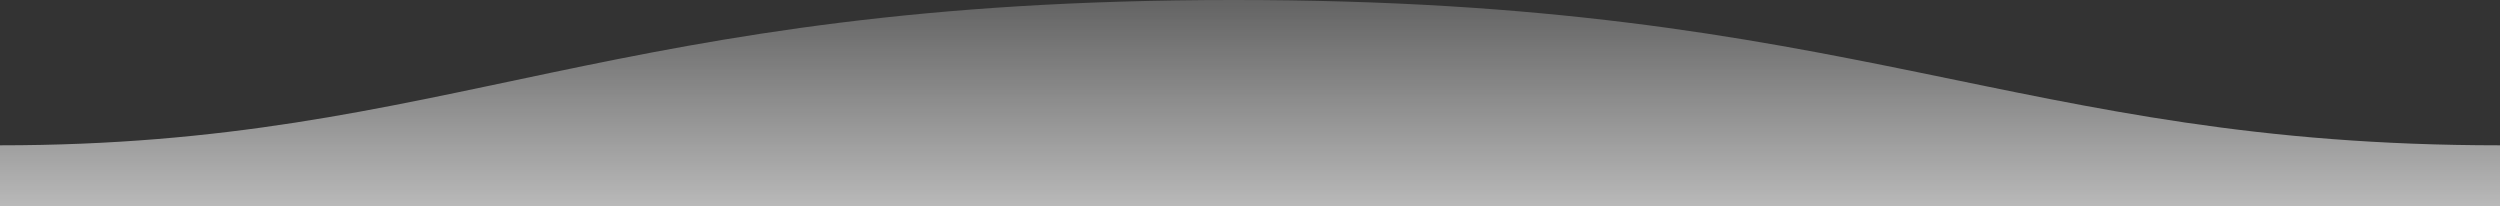 <svg width="1600" height="132" viewBox="0 0 1600 132" fill="none" xmlns="http://www.w3.org/2000/svg">
<rect x="0" y="0" width="1600" height="132" fill="#333333" stroke="none"/>
<path fill-rule="evenodd" clip-rule="evenodd" d="M1600 93.001C1289 93.001 1190.1 -0.249 789 0.001C389 0.001 289 93.001 0 93.001C-289 93.001 0 132 0 132L1600 132C1600 132 1600 122.001 1600 93.001Z" fill="url(#paint0_linear_779_2214)"/>
<defs>
<linearGradient id="paint0_linear_779_2214" x1="800" y1="-73.698" x2="800" y2="146.001" gradientUnits="userSpaceOnUse">
<stop stop-color="white" stop-opacity="0"/>
<stop offset="1" stop-color="white" stop-opacity="0.7"/>
</linearGradient>
</defs>
</svg>
